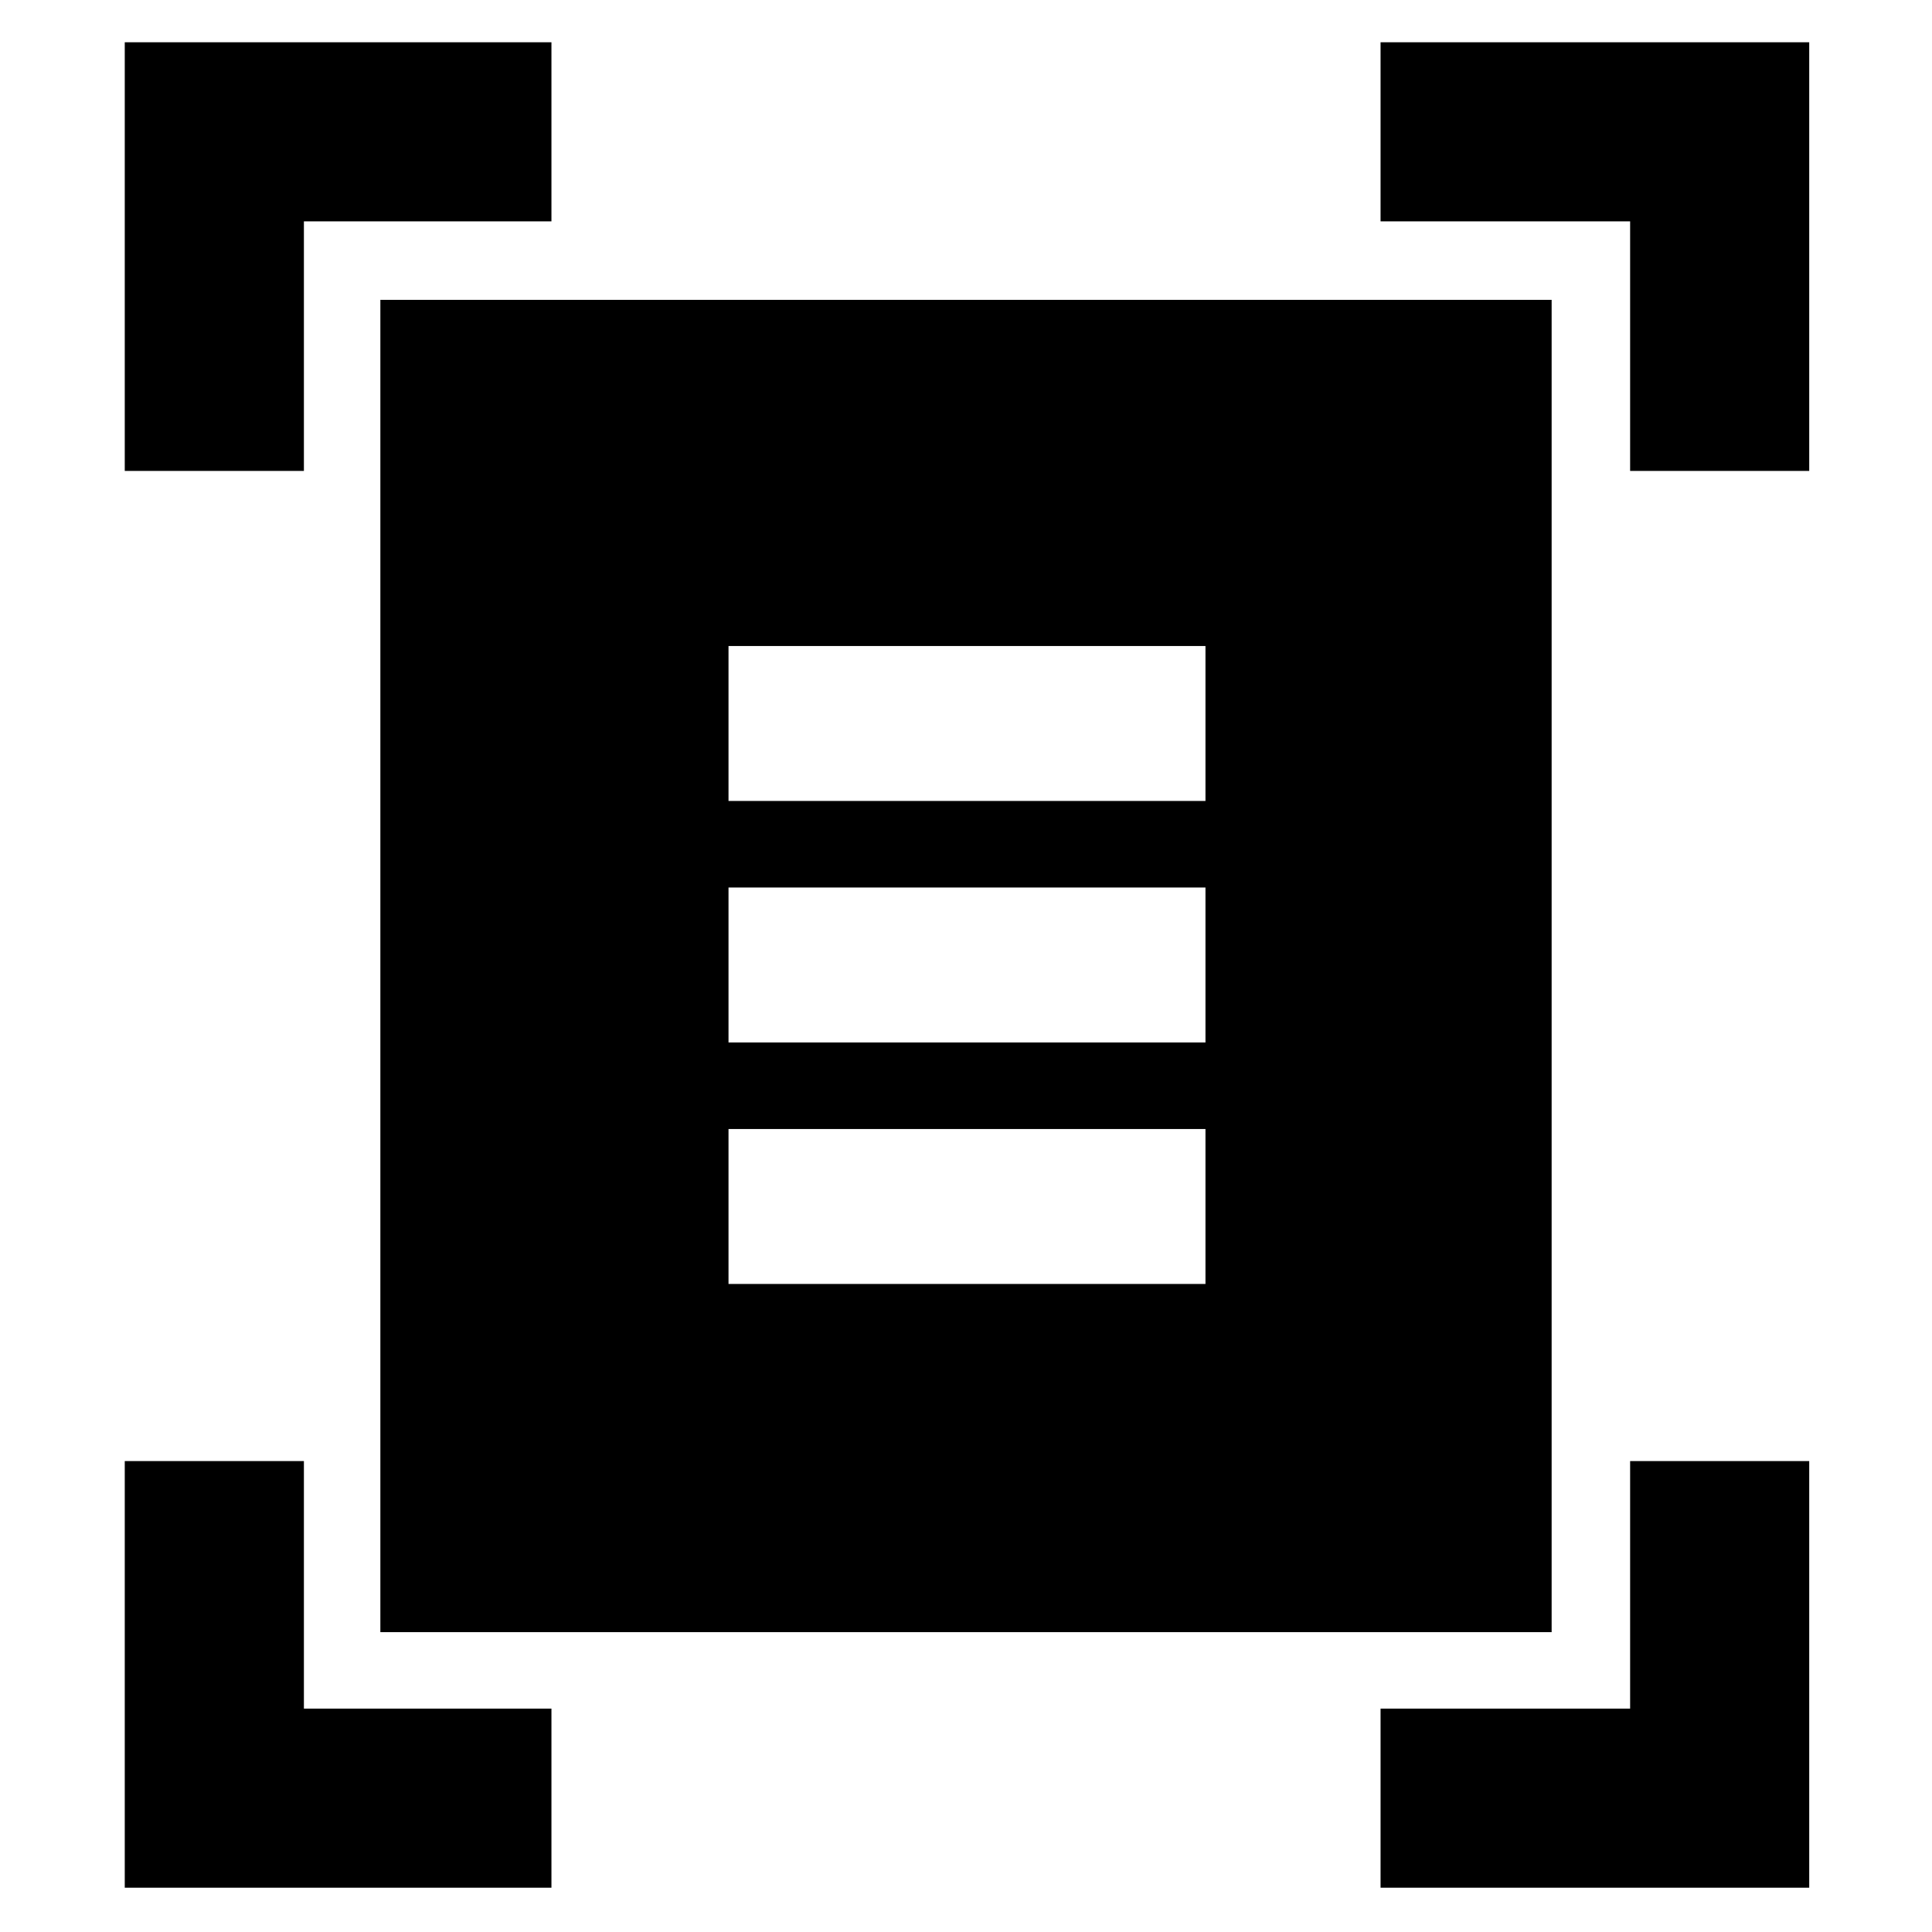 <svg xmlns="http://www.w3.org/2000/svg" height="40" width="40"><path d="M2.583 9.75V0.875H11.417V4.583H6.292V9.75ZM33.75 9.75V4.583H28.583V0.875H37.458V9.75ZM2.583 39.083V30.25H6.292V35.375H11.417V39.083ZM28.583 39.083V35.375H33.75V30.25H37.458V39.083ZM7.875 33.792V6.208H32.125V33.792ZM15.083 16.583H24.958V13.375H15.083ZM15.083 21.583H24.958V18.375H15.083ZM15.083 26.583H24.958V23.375H15.083Z"/></svg>